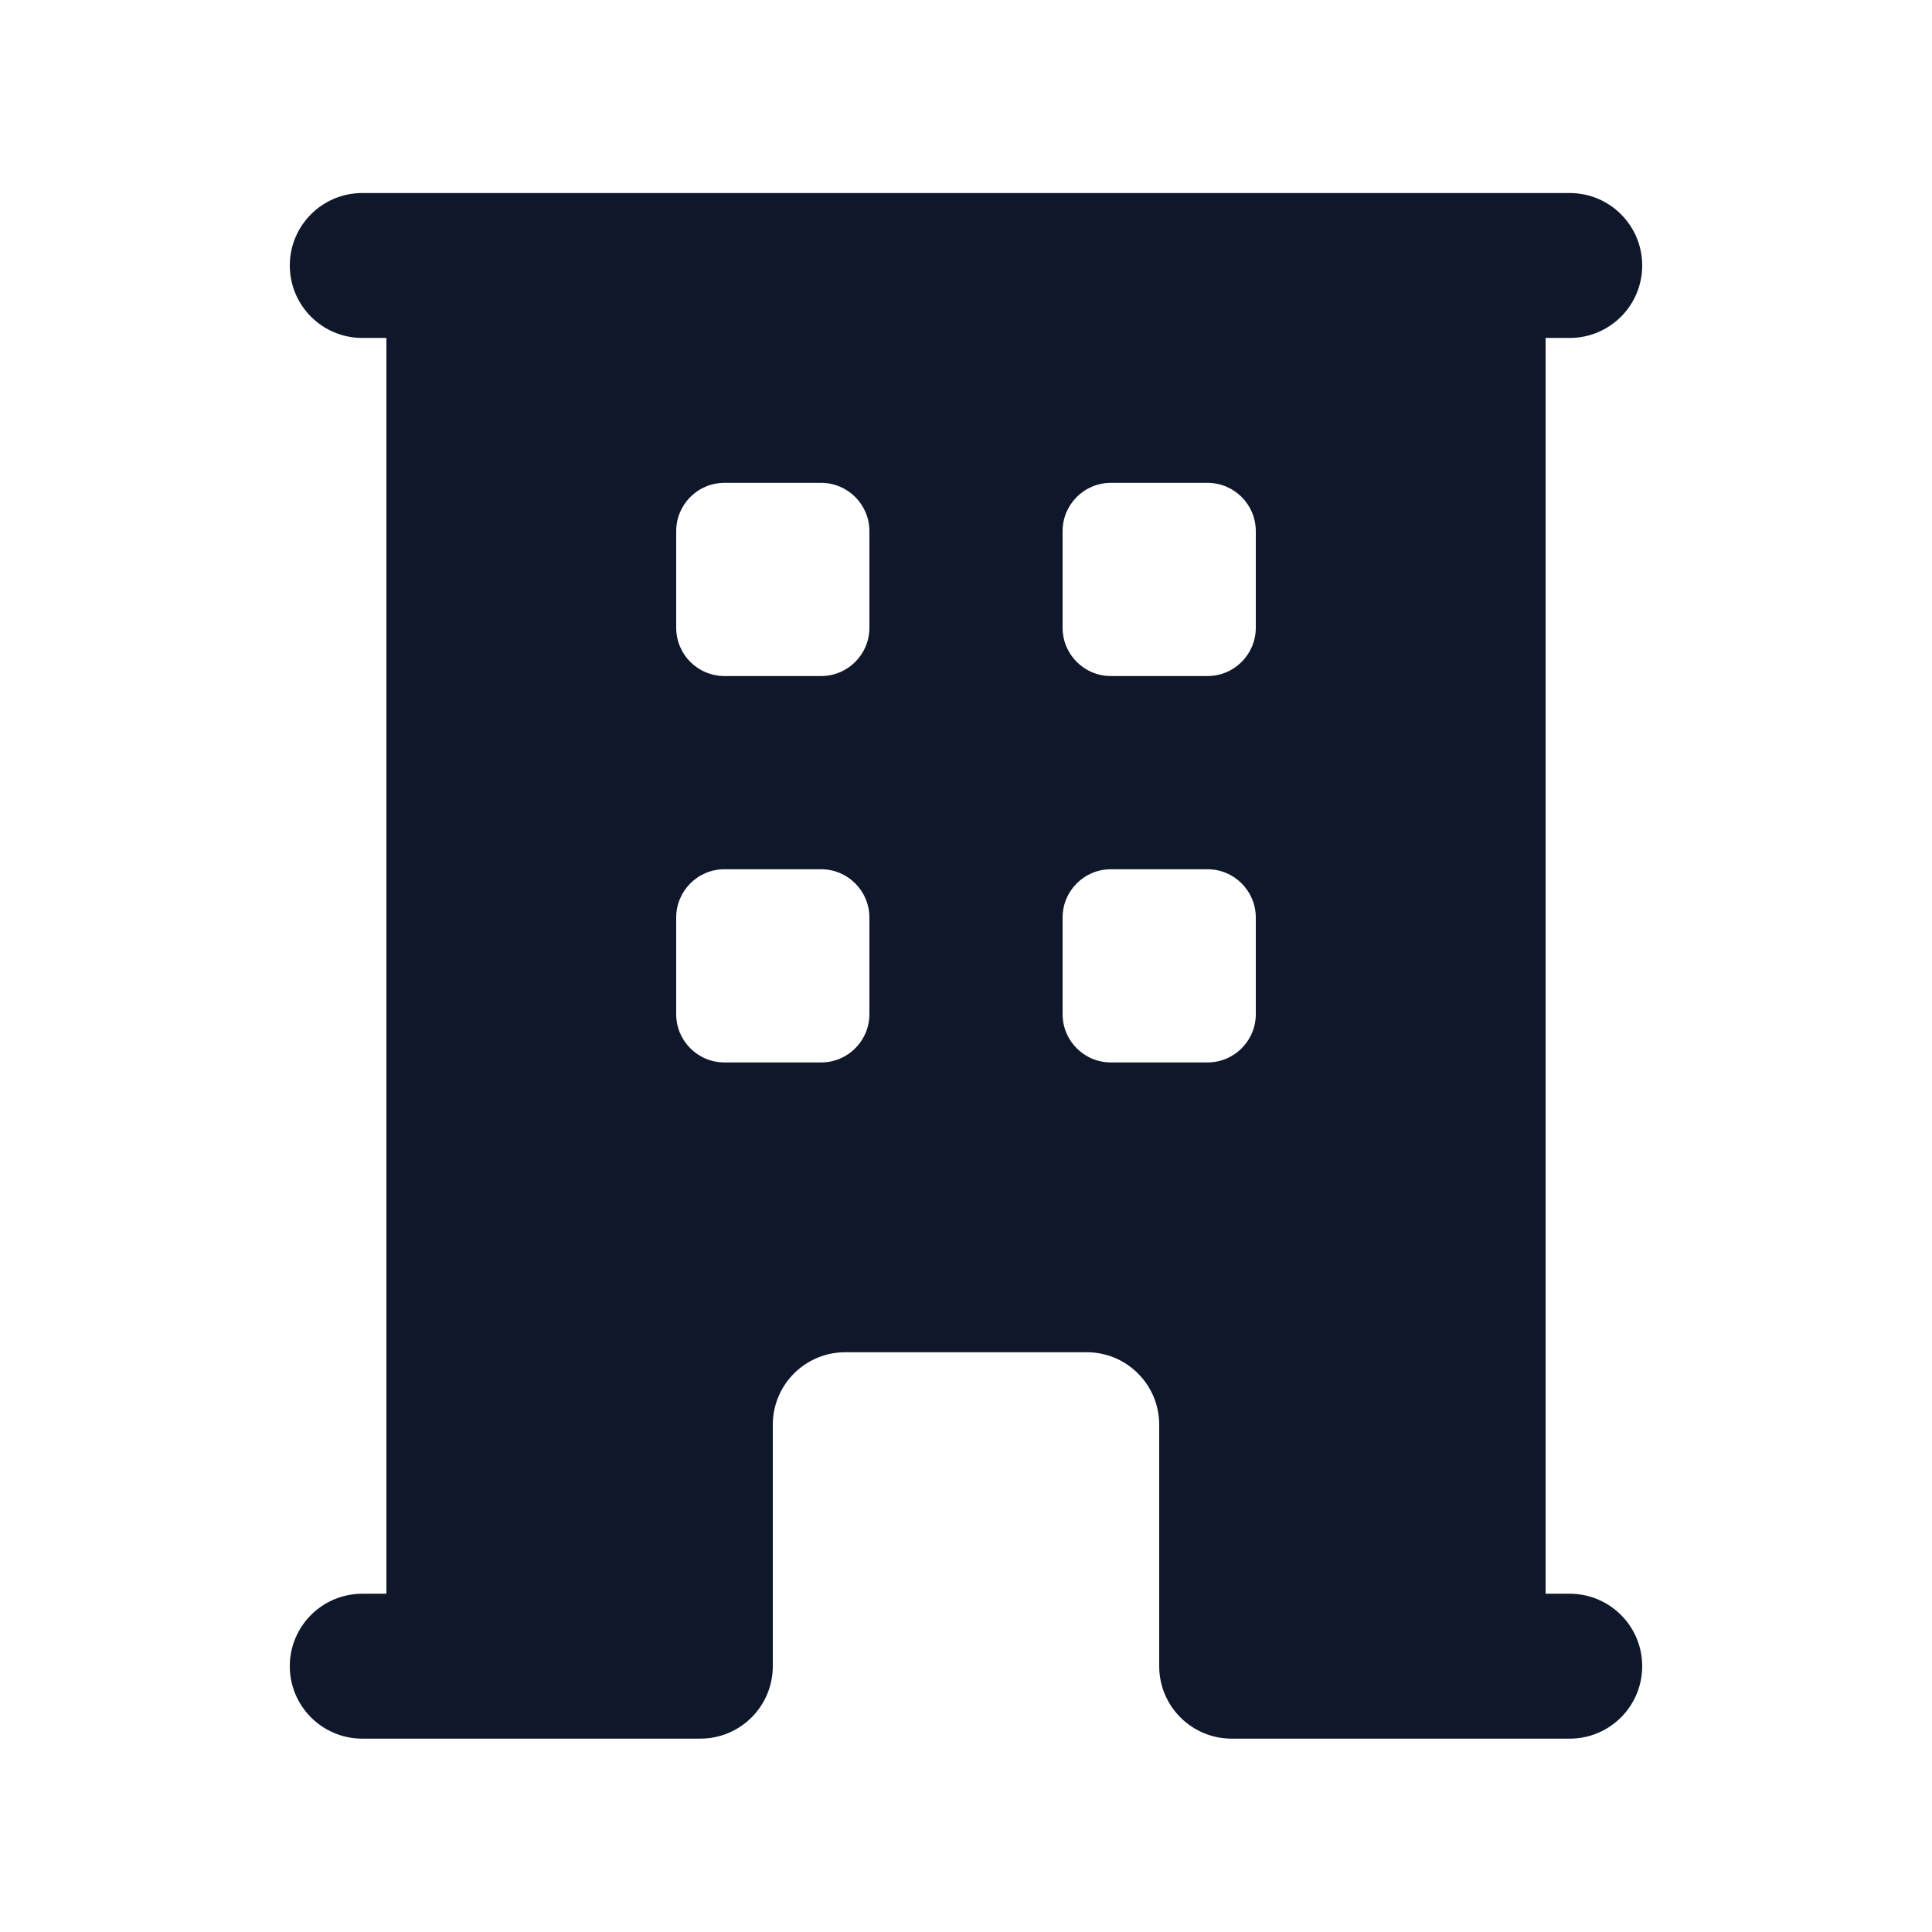 <svg width="24" height="24" viewBox="0 0 24 24" fill="none" xmlns="http://www.w3.org/2000/svg">
<path fill-rule="evenodd" clip-rule="evenodd" d="M4.8 19.798V4.198H4.5C4.003 4.198 3.6 3.795 3.6 3.298C3.6 2.801 4.003 2.398 4.5 2.398H19.5C19.997 2.398 20.4 2.801 20.4 3.298C20.4 3.795 19.997 4.198 19.5 4.198H19.2V19.798H19.5C19.997 19.798 20.4 20.201 20.4 20.698C20.4 21.195 19.997 21.598 19.5 21.598H15.3C14.803 21.598 14.4 21.195 14.4 20.698V17.698C14.4 17.201 13.997 16.798 13.5 16.798H10.5C10.003 16.798 9.6 17.201 9.6 17.698V20.698C9.6 21.195 9.197 21.598 8.7 21.598H4.5C4.003 21.598 3.6 21.195 3.6 20.698C3.6 20.201 4.003 19.798 4.5 19.798H4.8ZM8.4 6.598C8.4 6.267 8.668 5.998 9 5.998H10.2C10.531 5.998 10.8 6.267 10.8 6.598V7.798C10.8 8.13 10.531 8.398 10.2 8.398H9C8.668 8.398 8.4 8.13 8.4 7.798V6.598ZM9 10.798C8.668 10.798 8.4 11.067 8.4 11.398V12.598C8.4 12.93 8.668 13.198 9 13.198H10.2C10.531 13.198 10.8 12.93 10.8 12.598V11.398C10.8 11.067 10.531 10.798 10.2 10.798H9ZM13.2 6.598C13.2 6.267 13.468 5.998 13.8 5.998H15C15.331 5.998 15.6 6.267 15.6 6.598V7.798C15.6 8.13 15.331 8.398 15 8.398H13.8C13.468 8.398 13.2 8.13 13.2 7.798V6.598ZM13.8 10.798C13.468 10.798 13.2 11.067 13.2 11.398V12.598C13.2 12.93 13.468 13.198 13.8 13.198H15C15.331 13.198 15.6 12.93 15.6 12.598V11.398C15.6 11.067 15.331 10.798 15 10.798H13.8Z" fill="#0F172A"/>
</svg>

